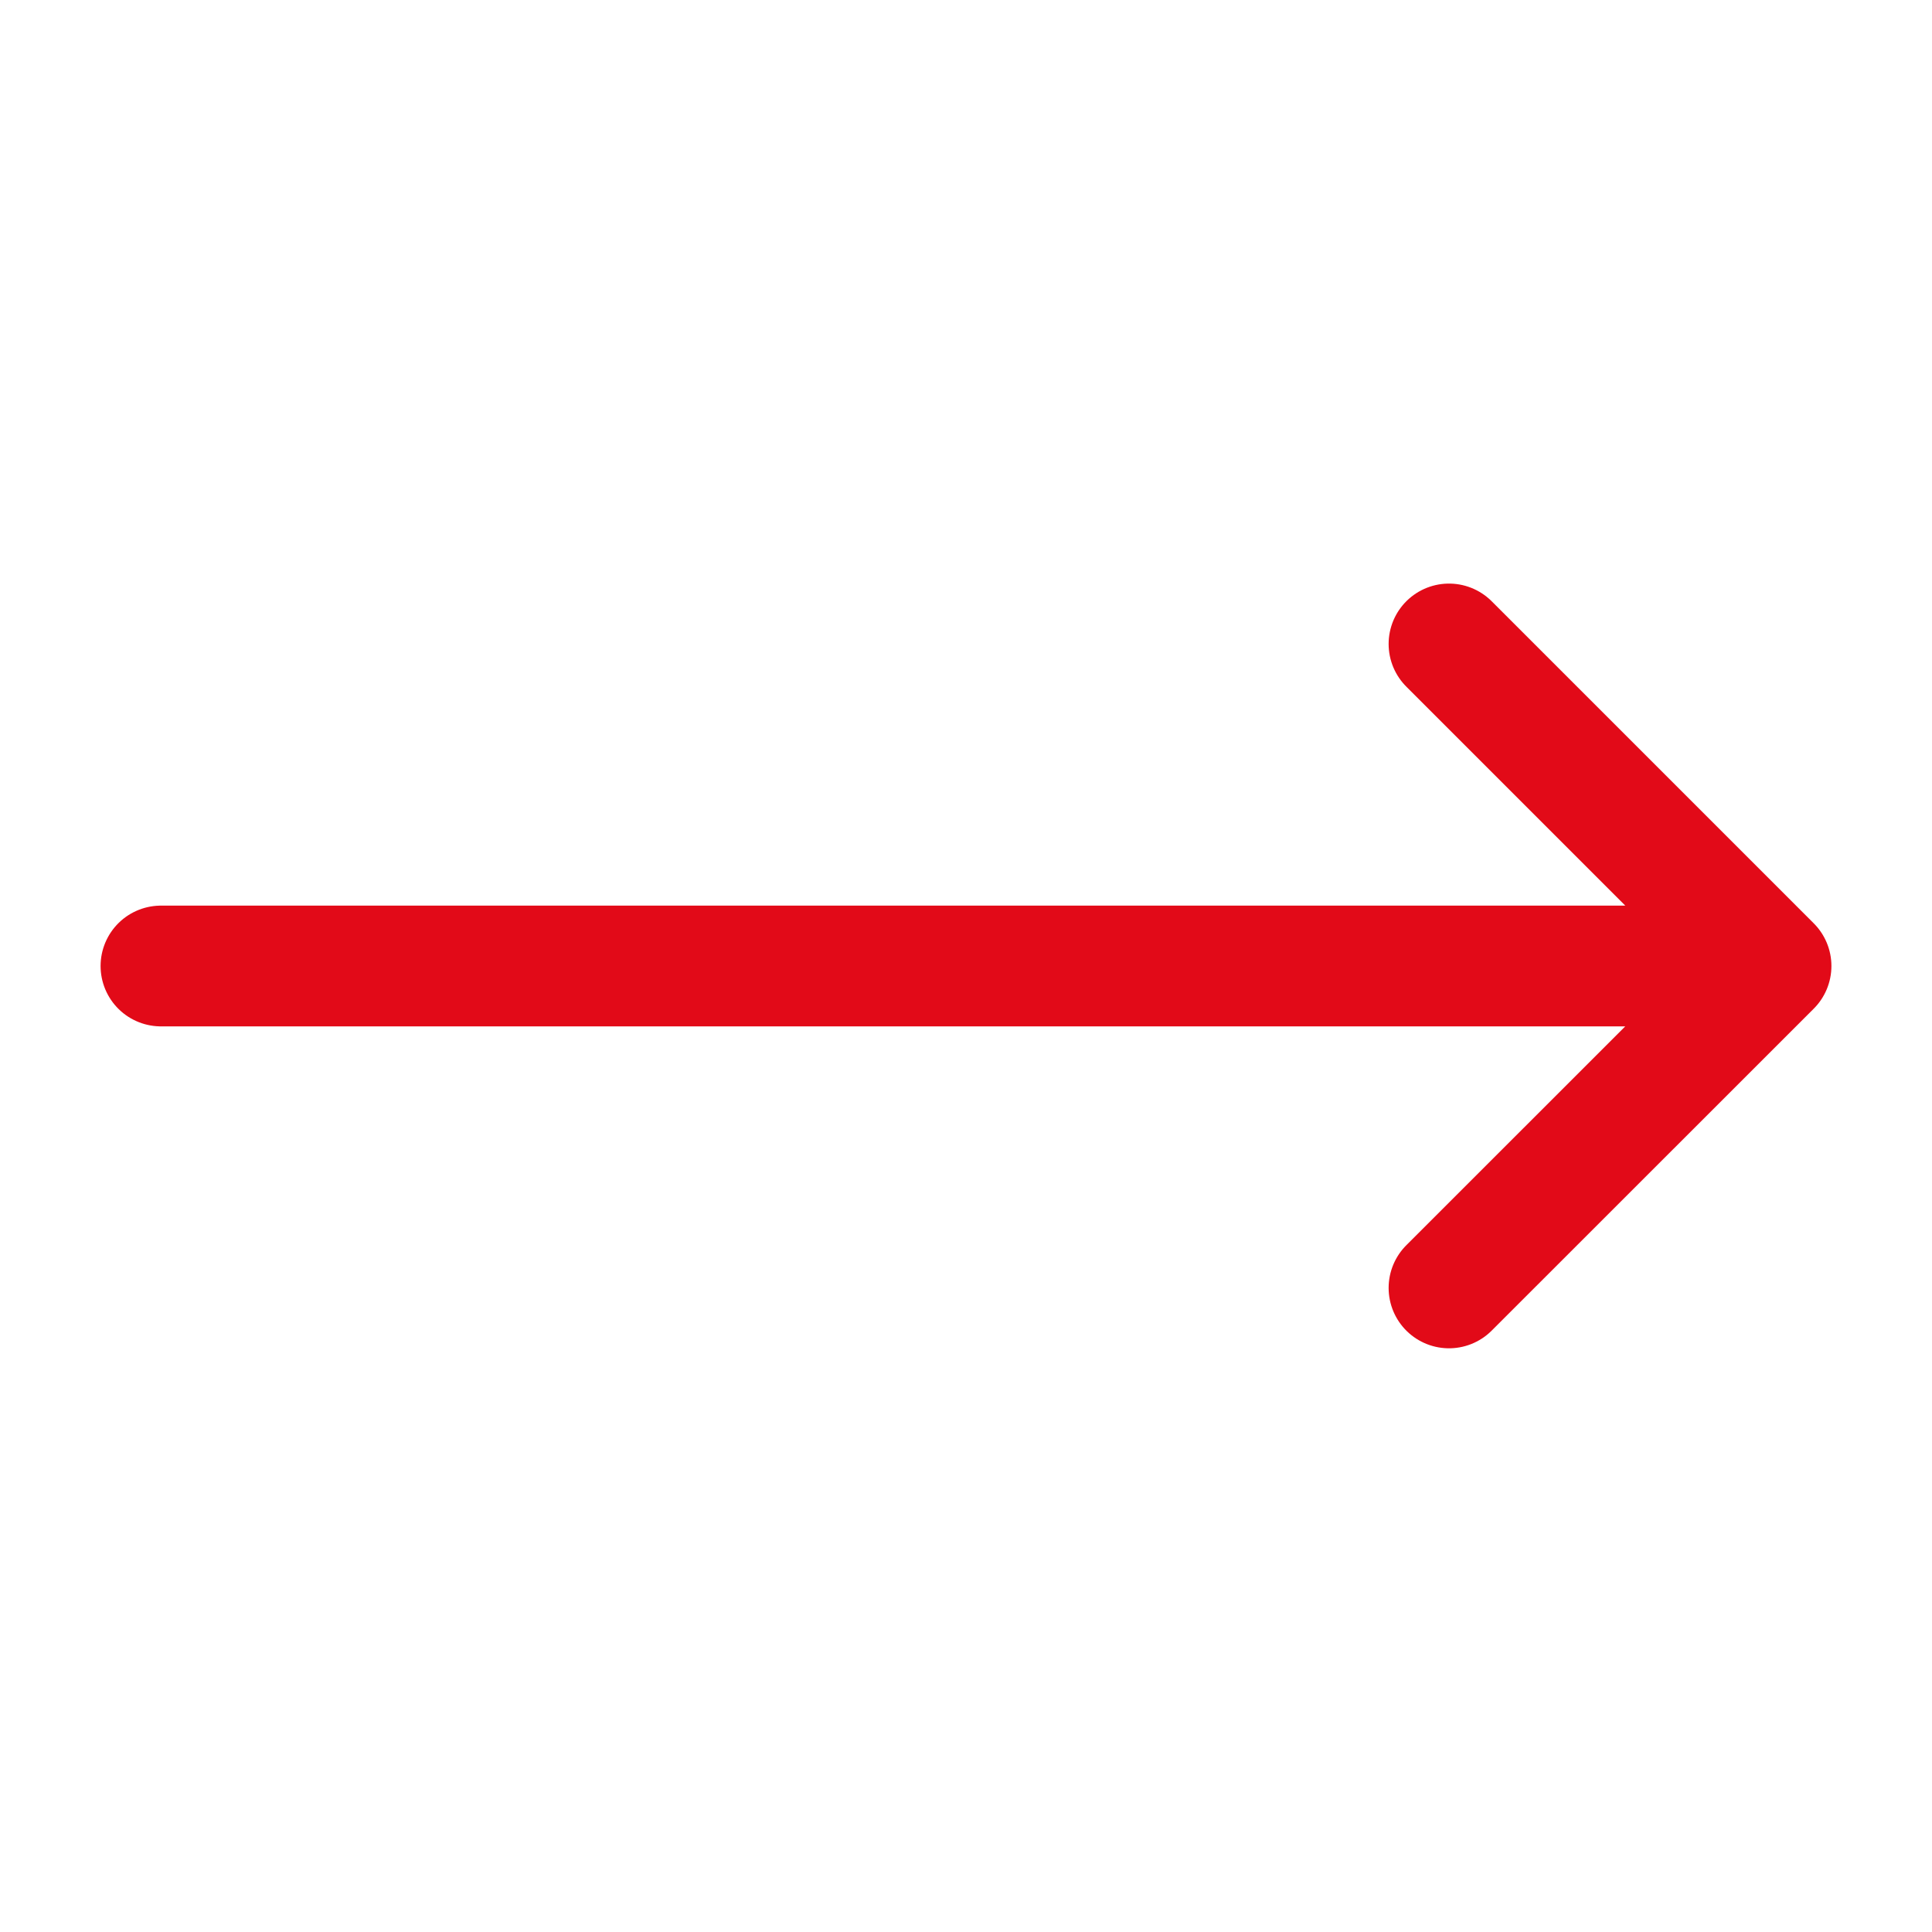 <svg width="16" height="16" viewBox="0 0 16 16" fill="none" xmlns="http://www.w3.org/2000/svg">
<g id="lucide:move-right">
<path id="Vector" d="M12 5.333L14.667 8M14.667 8L12 10.666M14.667 8H1.333" stroke="#E20A18" stroke-linecap="round" stroke-linejoin="round"/>
</g>
</svg>

